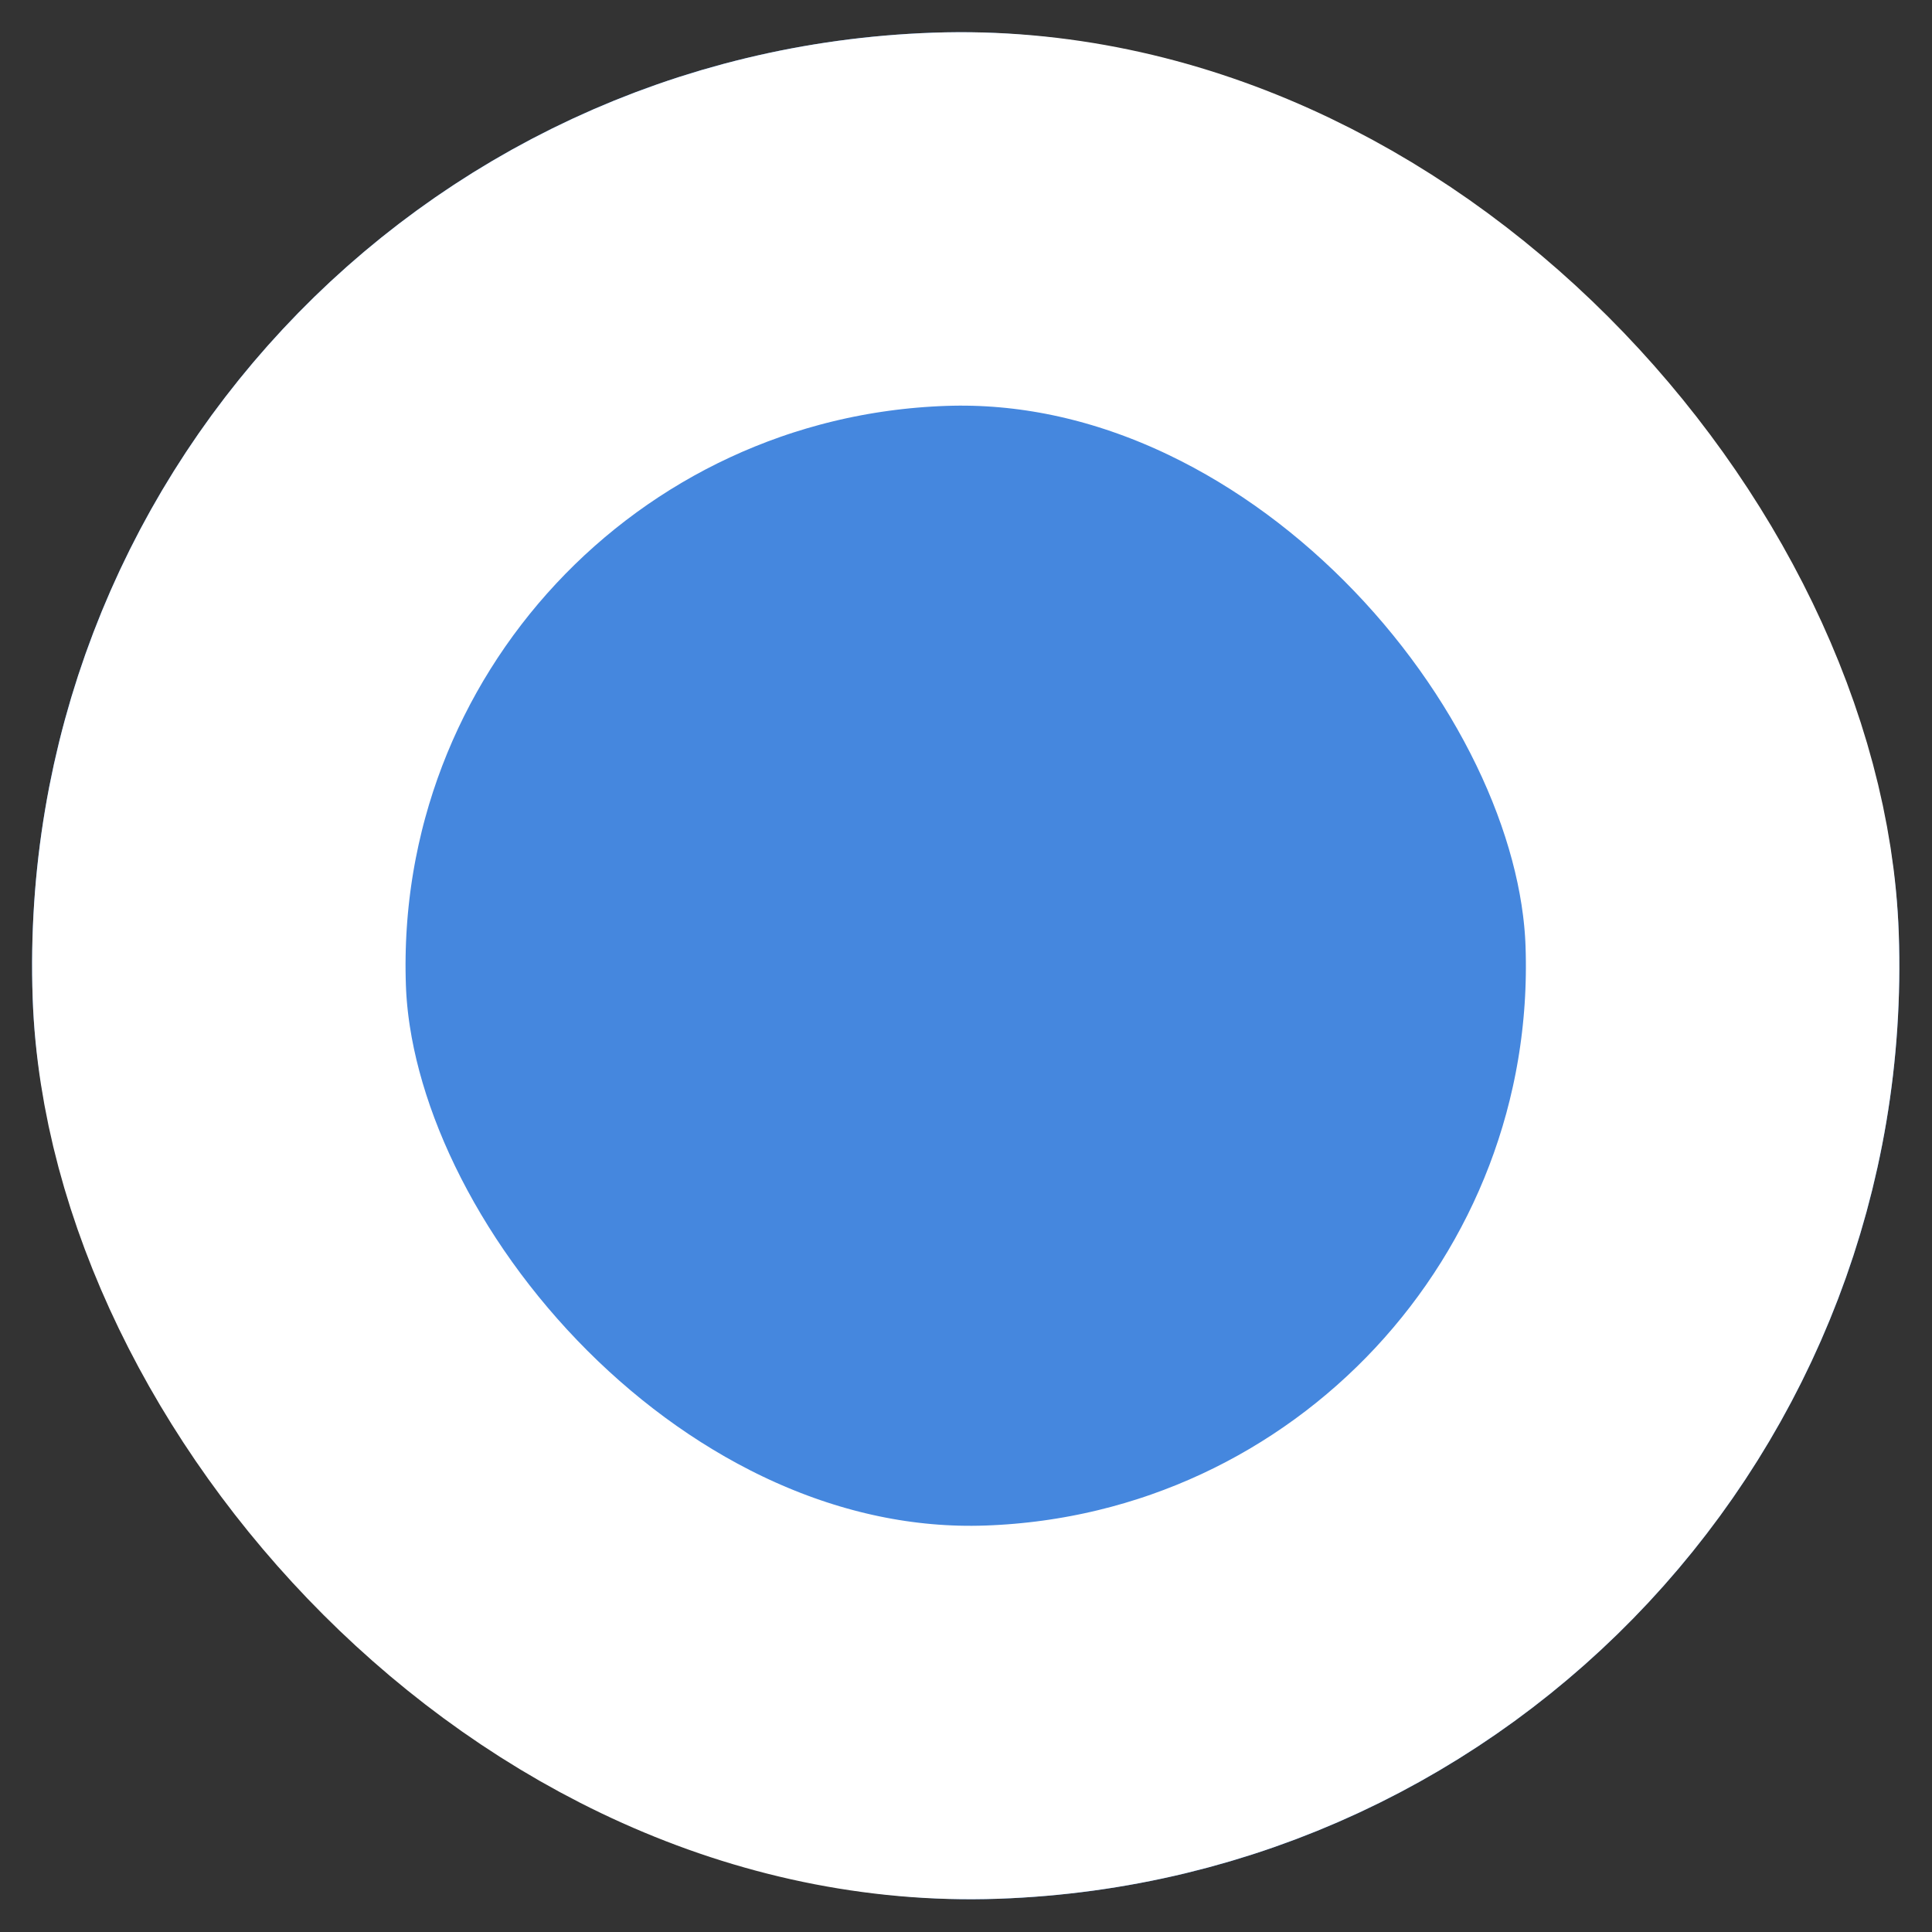 <svg xmlns="http://www.w3.org/2000/svg" width="10.343" height="10.344" viewBox="0 0 10.343 10.344">
  <rect x="0" y="0" width="10.343" height="10.344" fill="#333333" stroke="none"/>
  <g id="그룹_1338" data-name="그룹 1338" transform="translate(8794.172 16920.172)">
    <g id="사각형_964" data-name="사각형 964" transform="matrix(0.999, -0.035, 0.035, 0.999, -8794.172, -16919.822)" fill="#4587de" stroke="#fff" stroke-width="2">
      <rect width="10" height="10" rx="5" stroke="none"/>
      <rect x="1" y="1" width="8" height="8" rx="4" fill="none"/>
    </g>
  </g>
</svg>
